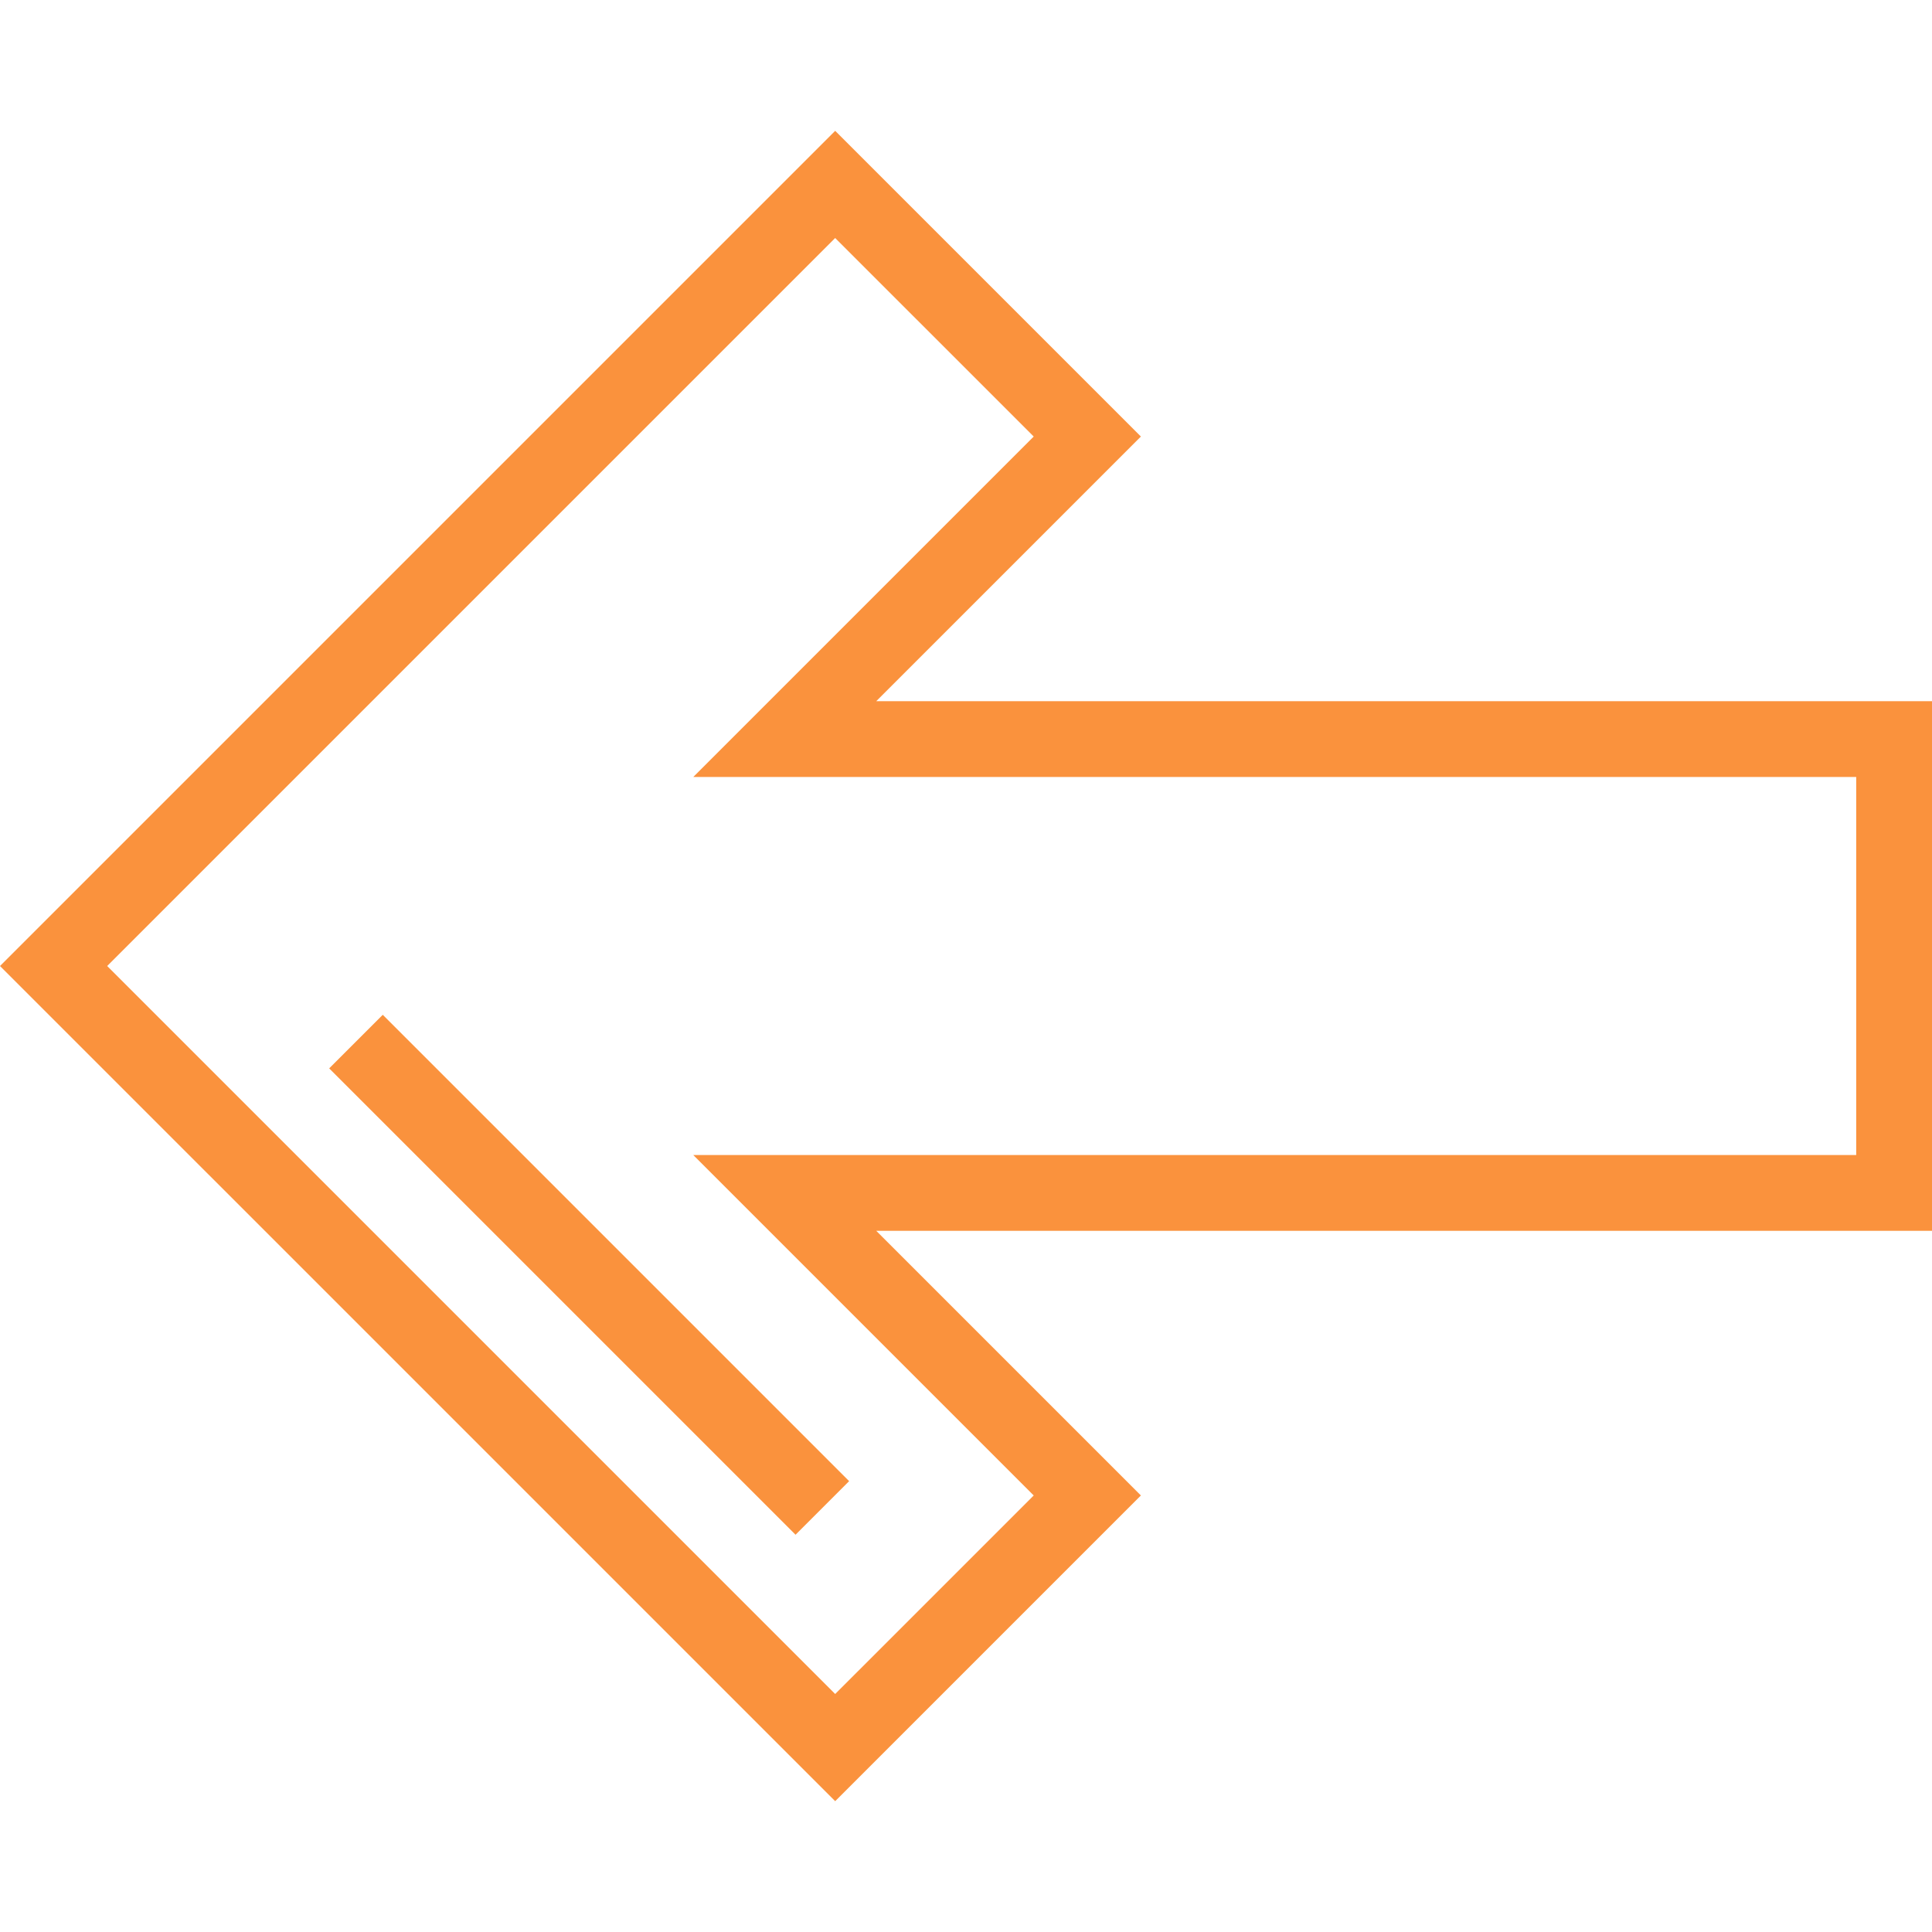 <?xml version="1.0" encoding="iso-8859-1"?>
<!-- Generator: Adobe Illustrator 19.0.0, SVG Export Plug-In . SVG Version: 6.00 Build 0)  -->
<svg fill="#fa923d" version="1.1" id="Layer_1" xmlns="http://www.w3.org/2000/svg" xmlns:xlink="http://www.w3.org/1999/xlink" x="0px" y="0px"
	 viewBox="0 0 512 512" style="enable-background:new 0 0 512 512;" xml:space="preserve">
<g>
	<g>
		<path d="M512,185.823H232.213l70.136-70.136L221.331,34.67L0,256.001l221.331,221.33l81.018-81.018l-70.136-70.136H512V185.823z
			 M491.915,306.093H183.723l90.221,90.221l-52.614,52.613L28.404,256.001L221.331,63.077l52.614,52.612l-90.221,90.221h308.191
			V306.093z"/>
	</g>
</g>
<g>
	<g>
		
			<rect x="146.142" y="250.443" transform="matrix(0.707 -0.707 0.707 0.707 -193.148 209.392)" width="20.085" height="174.807"/>
	</g>
</g>
<g>
</g>
<g>
</g>
<g>
</g>
<g>
</g>
<g>
</g>
<g>
</g>
<g>
</g>
<g>
</g>
<g>
</g>
<g>
</g>
<g>
</g>
<g>
</g>
<g>
</g>
<g>
</g>
<g>
</g>
</svg>
